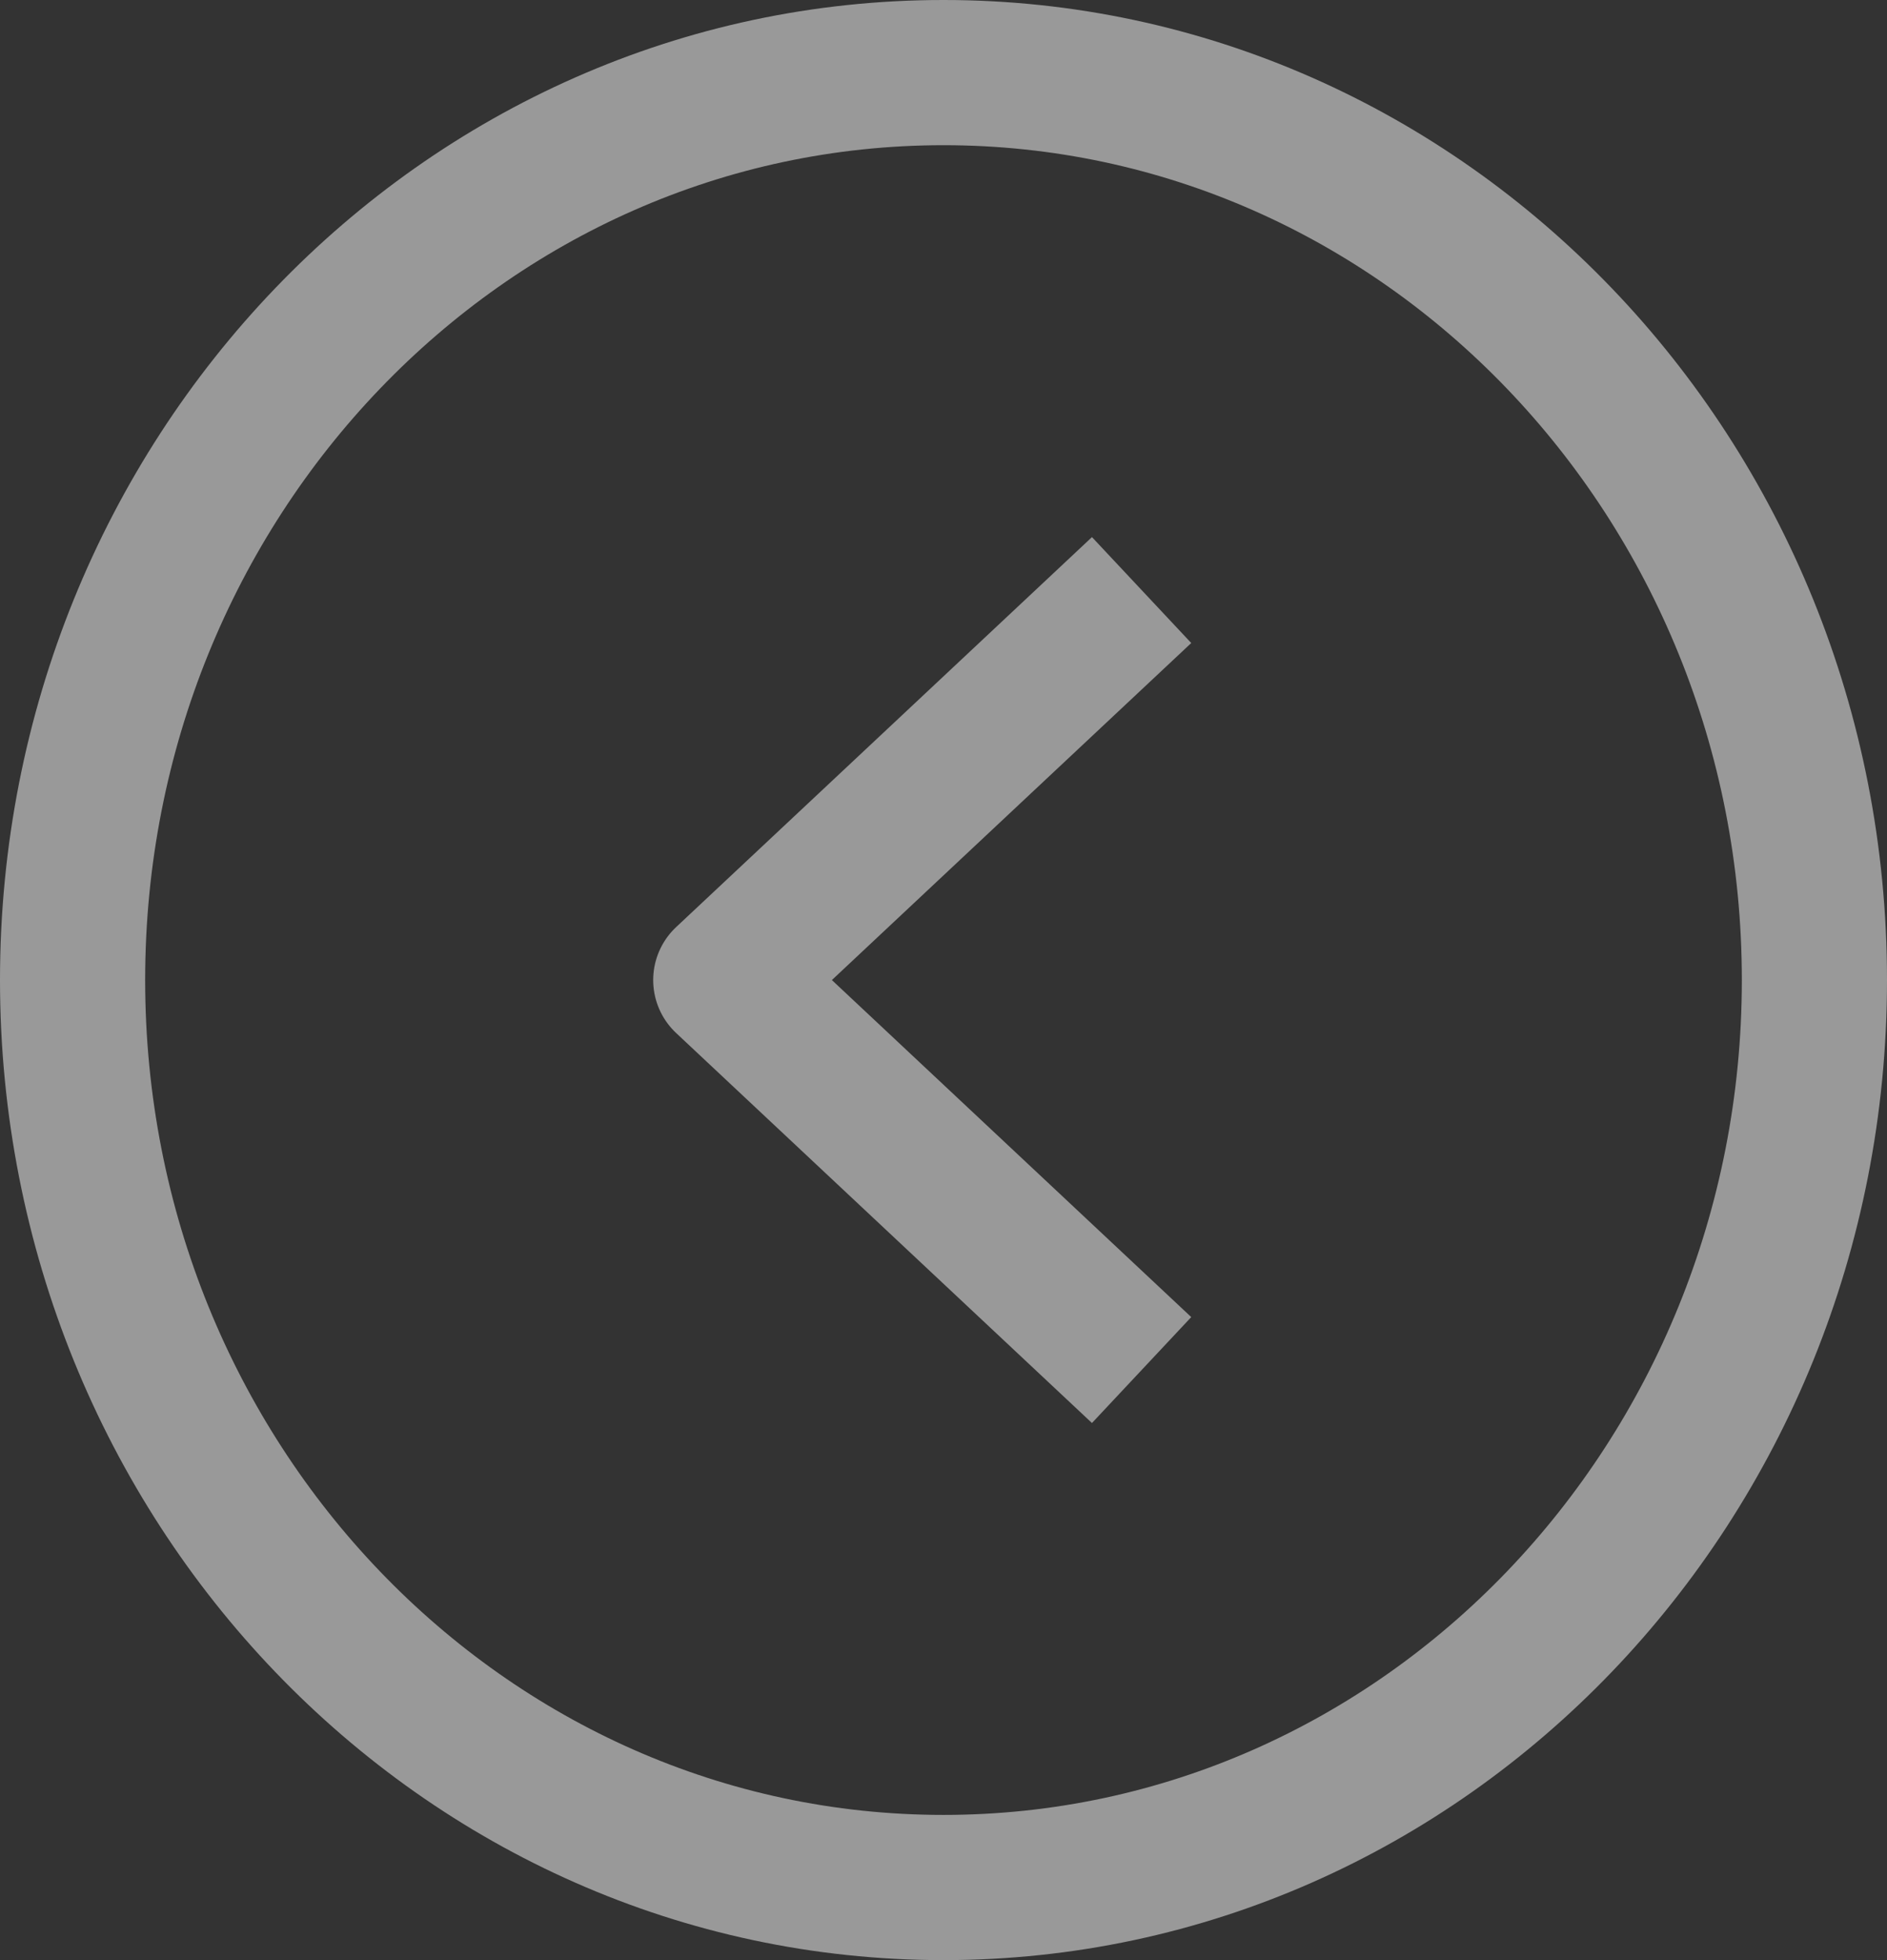 <svg width="26" height="27" viewBox="0 0 26 27" fill="none" xmlns="http://www.w3.org/2000/svg">
<rect x="0" y="0" width="26" height="27" fill="#333333" stroke="none"/>
<path d="M13 26C19.627 26 25 20.404 25 13.5C25 6.596 19.627 1 13 1C6.373 1 1 6.596 1 13.5C1 20.404 6.373 26 13 26Z" stroke="white" stroke-opacity="0.5" stroke-width="2" stroke-miterlimit="10"/>
<path d="M15 8.812L10 13.5L15 18.188" stroke="white" stroke-opacity="0.5" stroke-width="2" stroke-linecap="square" stroke-linejoin="round"/>
</svg>
